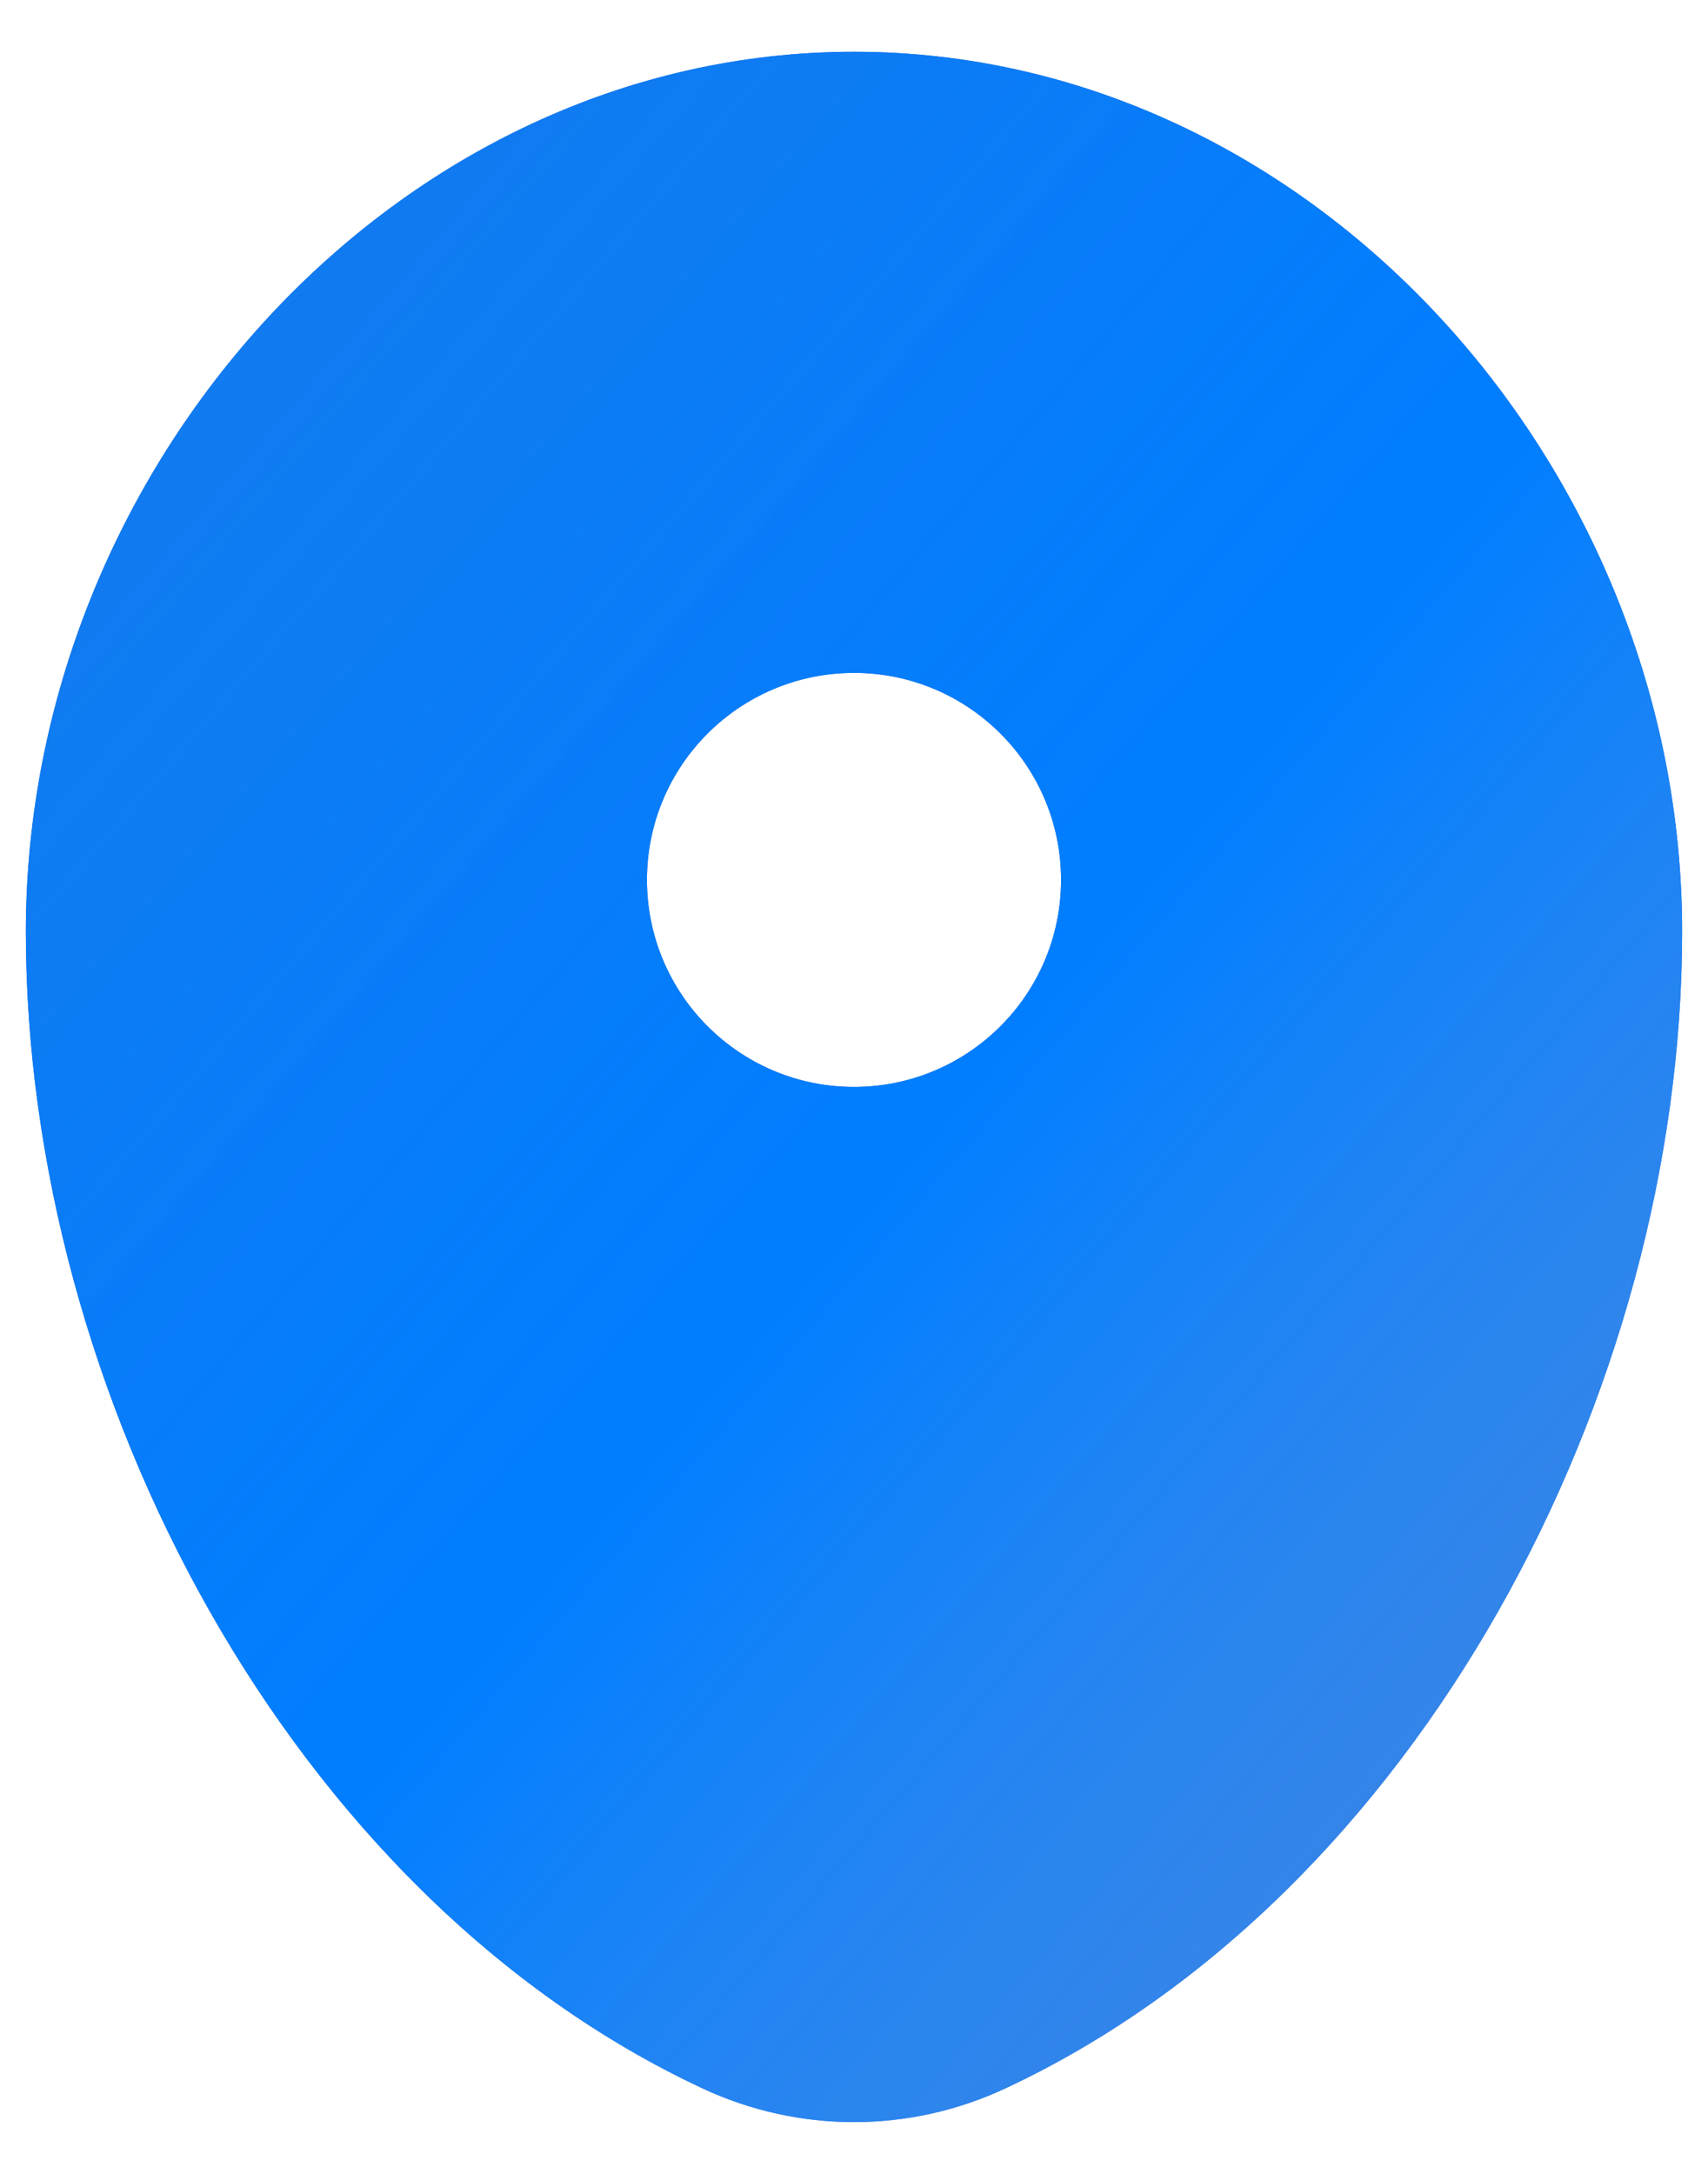 <svg width="22" height="28" viewBox="0 0 22 28" fill="none" xmlns="http://www.w3.org/2000/svg">
<path fill-rule="evenodd" clip-rule="evenodd" d="M11 0.667C5.109 0.667 0.333 6.004 0.333 12C0.333 17.95 3.738 24.417 9.049 26.899C10.288 27.478 11.712 27.478 12.95 26.899C18.262 24.417 21.667 17.95 21.667 12C21.667 6.004 16.891 0.667 11 0.667ZM11 14C12.473 14 13.667 12.806 13.667 11.333C13.667 9.861 12.473 8.667 11 8.667C9.527 8.667 8.333 9.861 8.333 11.333C8.333 12.806 9.527 14 11 14Z" fill="#1B52BC"/>
<path fill-rule="evenodd" clip-rule="evenodd" d="M11 0.667C5.109 0.667 0.333 6.004 0.333 12C0.333 17.95 3.738 24.417 9.049 26.899C10.288 27.478 11.712 27.478 12.95 26.899C18.262 24.417 21.667 17.95 21.667 12C21.667 6.004 16.891 0.667 11 0.667ZM11 14C12.473 14 13.667 12.806 13.667 11.333C13.667 9.861 12.473 8.667 11 8.667C9.527 8.667 8.333 9.861 8.333 11.333C8.333 12.806 9.527 14 11 14Z" fill="url(#paint0_linear_63_41)"/>
<defs>
<linearGradient id="paint0_linear_63_41" x1="-1.411" y1="-8.624" x2="32.103" y2="20.209" gradientUnits="userSpaceOnUse">
<stop stop-color="#3F9CFB"/>
<stop stop-color="#1B89FA" stop-opacity="0.65"/>
<stop offset="0.57" stop-color="#007EFF"/>
<stop offset="0.849" stop-color="#4EA5FF" stop-opacity="0.59"/>
</linearGradient>
</defs>
</svg>

